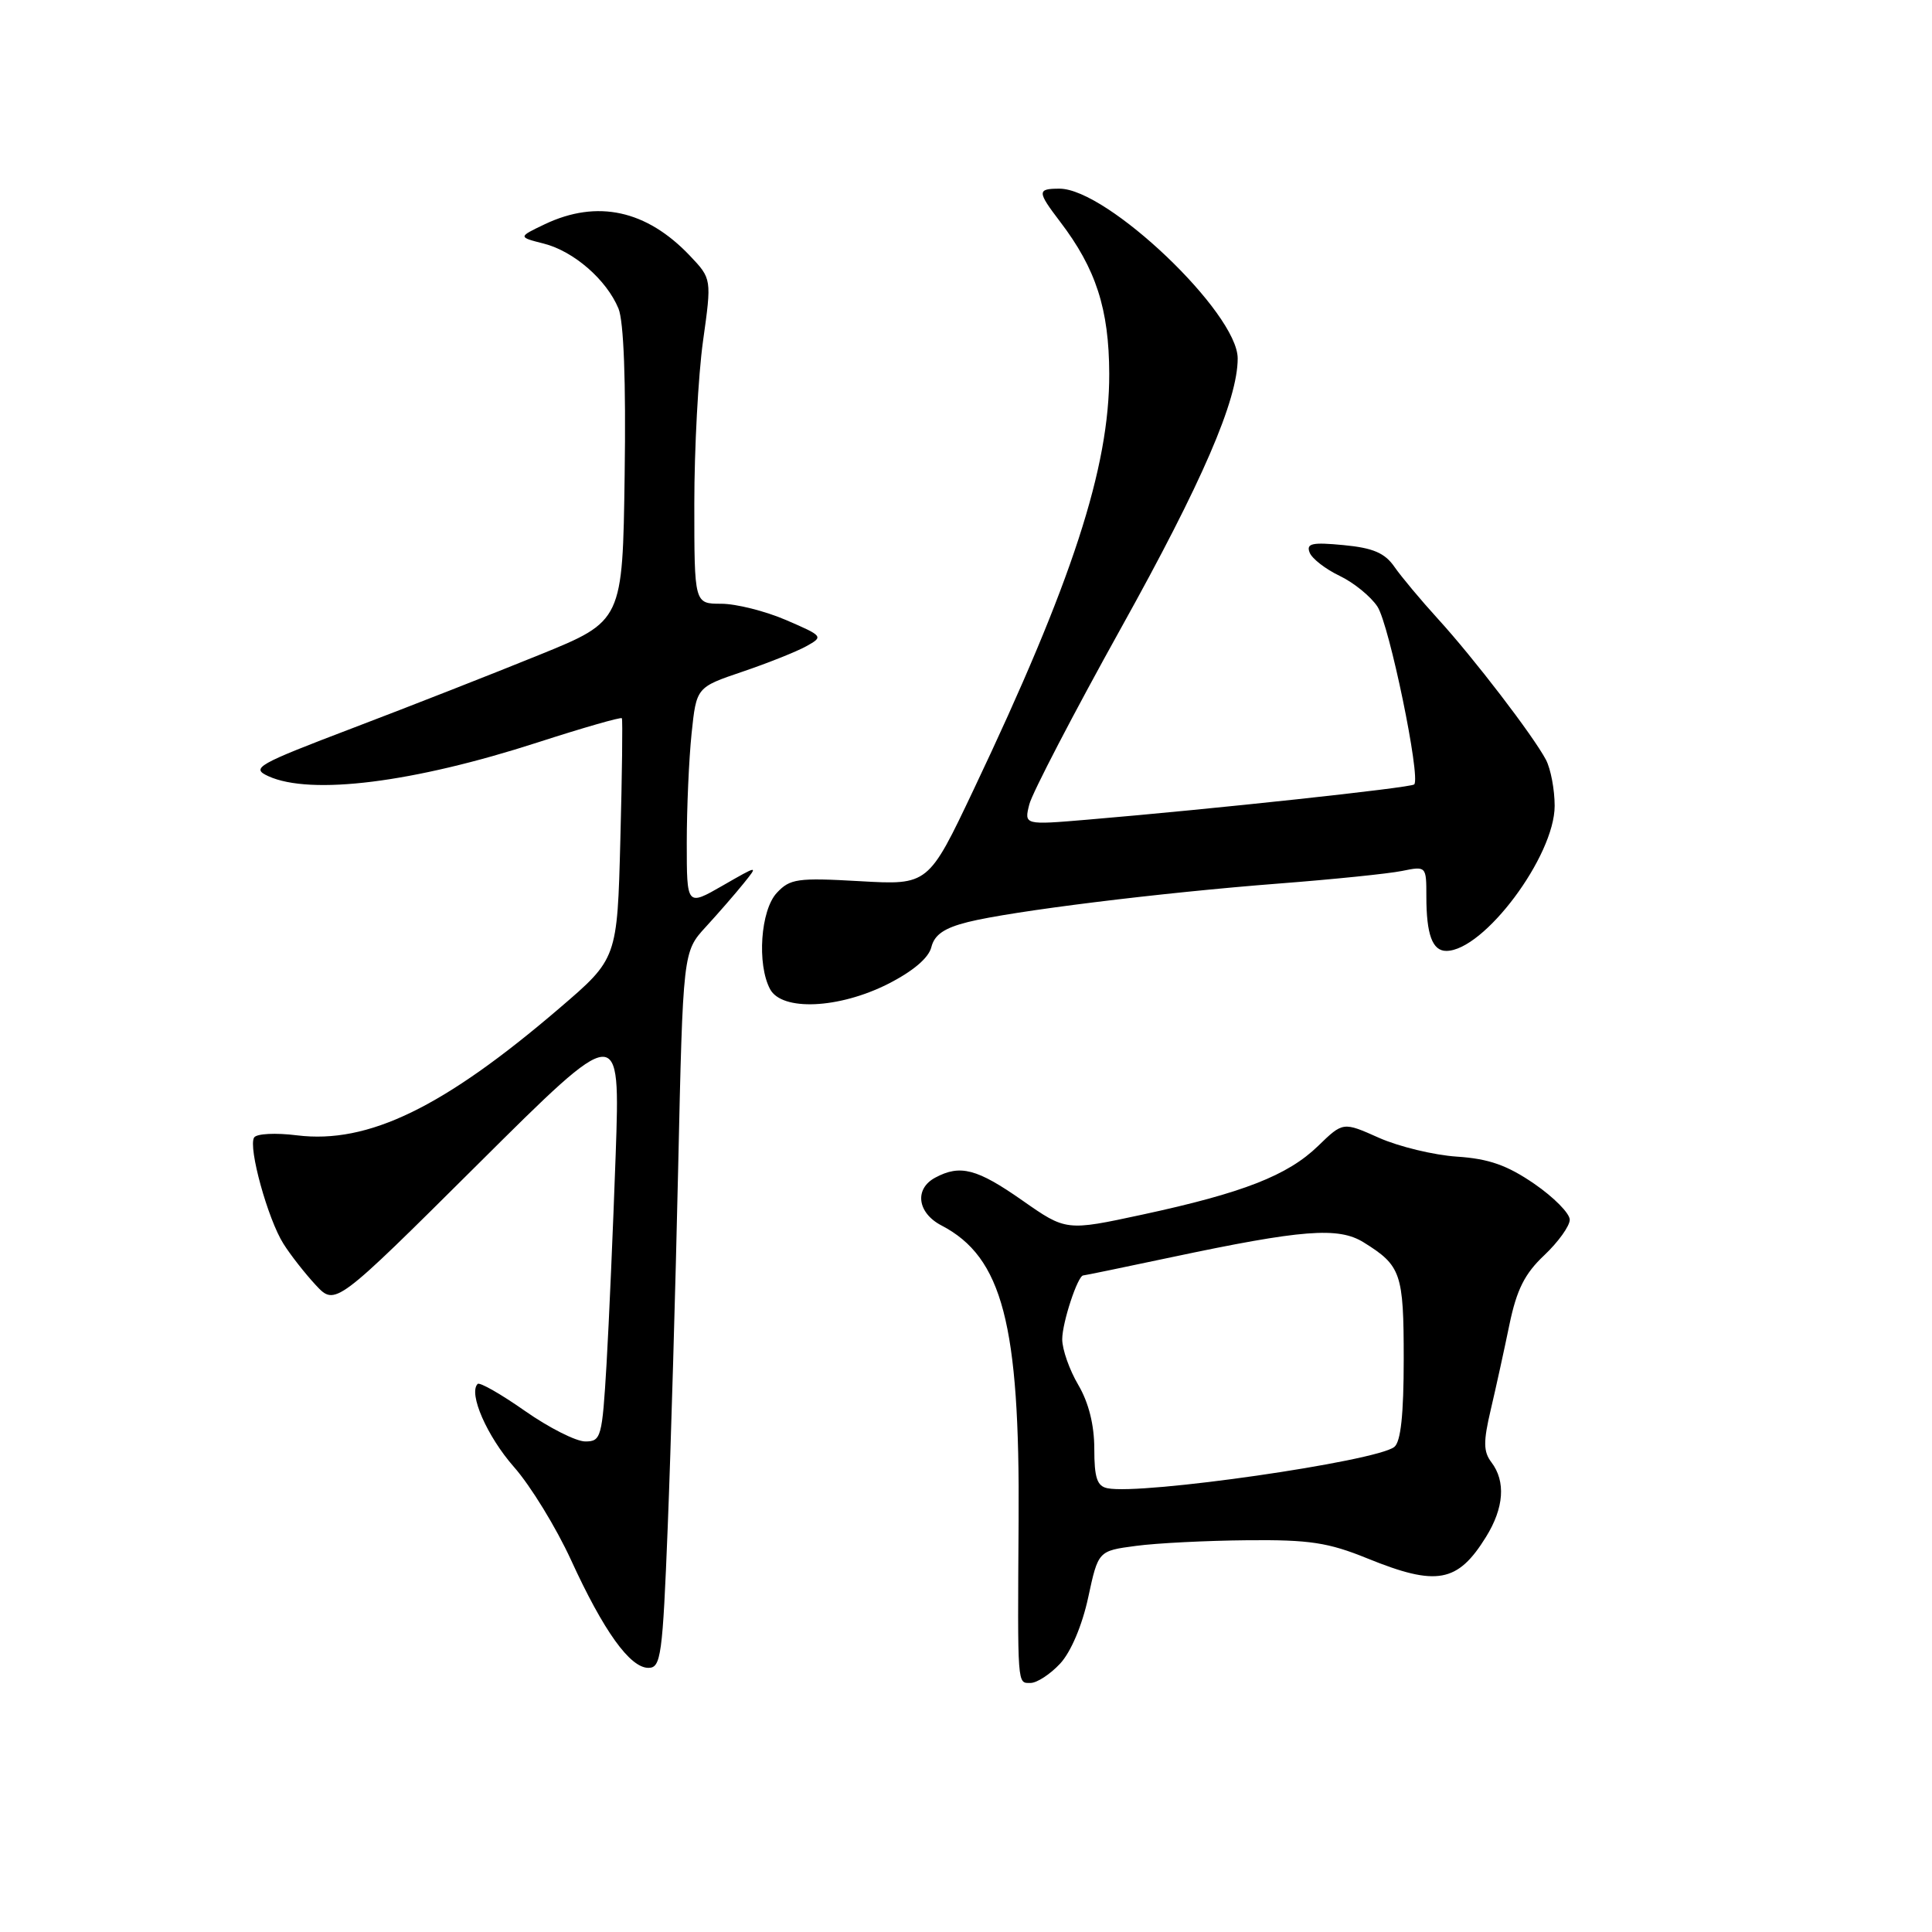 <?xml version="1.0" encoding="UTF-8" standalone="no"?>
<!DOCTYPE svg PUBLIC "-//W3C//DTD SVG 1.1//EN" "http://www.w3.org/Graphics/SVG/1.1/DTD/svg11.dtd" >
<svg xmlns="http://www.w3.org/2000/svg" xmlns:xlink="http://www.w3.org/1999/xlink" version="1.1" viewBox="0 0 256 256">
 <g >
 <path fill="currentColor"
d=" M 140.48 220.43 C 141.90 218.90 143.39 215.38 144.19 211.68 C 145.52 205.50 145.52 205.50 150.51 204.84 C 153.25 204.47 159.90 204.14 165.27 204.09 C 173.51 204.01 176.00 204.39 181.19 206.50 C 190.37 210.23 193.15 209.72 196.91 203.64 C 199.29 199.80 199.54 196.29 197.62 193.76 C 196.55 192.35 196.53 191.05 197.54 186.76 C 198.22 183.87 199.33 178.80 200.01 175.50 C 200.97 170.89 202.03 168.76 204.63 166.32 C 206.48 164.57 208.00 162.45 208.00 161.62 C 208.00 160.78 205.89 158.64 203.30 156.86 C 199.72 154.40 197.29 153.54 193.05 153.26 C 190.00 153.06 185.35 151.93 182.73 150.77 C 177.96 148.64 177.96 148.64 174.65 151.85 C 170.63 155.75 164.70 158.07 151.38 160.94 C 141.26 163.12 141.26 163.12 135.46 159.06 C 129.46 154.86 127.23 154.27 123.93 156.04 C 121.13 157.53 121.54 160.71 124.75 162.38 C 132.82 166.58 135.15 175.46 134.97 201.50 C 134.83 223.71 134.78 223.00 136.55 223.00 C 137.40 223.00 139.17 221.84 140.48 220.43 Z  M 88.48 202.25 C 88.89 191.94 89.51 170.59 89.86 154.81 C 90.50 126.11 90.50 126.11 93.53 122.81 C 95.20 120.99 97.45 118.40 98.53 117.06 C 100.50 114.62 100.50 114.62 95.75 117.35 C 91.00 120.08 91.00 120.08 91.00 111.69 C 91.00 107.07 91.29 100.54 91.64 97.18 C 92.28 91.07 92.28 91.07 98.39 89.00 C 101.75 87.86 105.56 86.34 106.84 85.63 C 109.14 84.35 109.09 84.29 104.16 82.16 C 101.39 80.97 97.53 80.00 95.56 80.00 C 92.00 80.00 92.00 80.00 92.00 66.75 C 92.00 59.46 92.52 49.77 93.15 45.22 C 94.31 36.94 94.31 36.94 91.41 33.88 C 85.66 27.83 79.14 26.42 72.21 29.70 C 68.63 31.41 68.63 31.41 72.06 32.28 C 76.03 33.29 80.37 37.07 81.95 40.88 C 82.65 42.57 82.95 50.52 82.77 62.91 C 82.50 82.29 82.50 82.29 71.50 86.76 C 65.45 89.22 54.32 93.59 46.77 96.46 C 33.99 101.33 33.21 101.77 35.56 102.85 C 41.18 105.41 54.76 103.71 71.26 98.37 C 77.26 96.43 82.28 94.99 82.40 95.17 C 82.52 95.35 82.43 102.60 82.20 111.27 C 81.79 127.03 81.79 127.03 74.14 133.58 C 58.76 146.76 48.78 151.60 39.37 150.44 C 36.52 150.08 33.99 150.21 33.67 150.73 C 32.86 152.03 35.50 161.57 37.56 164.81 C 38.49 166.29 40.42 168.75 41.84 170.28 C 44.43 173.05 44.43 173.05 63.31 154.28 C 82.19 135.50 82.19 135.50 81.58 153.00 C 81.24 162.62 80.70 175.11 80.37 180.75 C 79.79 190.48 79.65 191.00 77.55 191.00 C 76.33 191.00 72.73 189.18 69.55 186.95 C 66.37 184.72 63.55 183.11 63.29 183.38 C 62.04 184.63 64.53 190.32 68.11 194.39 C 70.30 196.87 73.69 202.41 75.66 206.70 C 79.97 216.11 83.47 221.00 85.92 221.00 C 87.58 221.00 87.80 219.43 88.48 202.25 Z  M 117.66 130.38 C 120.97 128.70 123.05 126.94 123.41 125.50 C 123.82 123.85 125.13 122.96 128.24 122.18 C 134.03 120.73 153.72 118.29 169.50 117.07 C 176.65 116.52 183.96 115.77 185.75 115.41 C 188.99 114.75 189.00 114.76 189.00 118.79 C 189.00 123.83 189.80 126.00 191.64 126.00 C 196.61 126.00 206.00 113.44 206.00 106.78 C 206.00 104.63 205.48 101.89 204.85 100.68 C 203.16 97.49 195.27 87.19 190.53 82.00 C 188.28 79.53 185.68 76.42 184.77 75.11 C 183.50 73.27 181.93 72.60 178.04 72.23 C 173.87 71.83 173.06 72.00 173.53 73.21 C 173.83 74.01 175.62 75.40 177.50 76.30 C 179.37 77.19 181.63 79.03 182.52 80.38 C 184.09 82.78 188.28 103.05 187.39 103.94 C 186.95 104.38 160.69 107.21 144.10 108.61 C 135.70 109.32 135.70 109.32 136.39 106.58 C 136.77 105.08 142.25 94.54 148.57 83.17 C 159.29 63.90 164.00 53.01 164.00 47.49 C 164.00 41.46 146.72 25.00 140.39 25.00 C 137.41 25.00 137.42 25.37 140.45 29.35 C 145.23 35.61 146.95 40.95 146.98 49.52 C 147.01 61.98 142.08 77.11 129.02 104.61 C 123.01 117.28 123.01 117.28 113.93 116.76 C 105.67 116.29 104.68 116.43 102.93 118.31 C 100.78 120.61 100.28 127.78 102.04 131.07 C 103.61 134.00 111.14 133.67 117.66 130.38 Z  M 146.75 197.20 C 145.37 196.93 145.00 195.82 145.00 191.98 C 145.00 188.82 144.26 185.86 142.88 183.51 C 141.71 181.53 140.75 178.81 140.75 177.46 C 140.75 175.25 142.81 169.00 143.54 169.00 C 143.71 169.00 148.94 167.92 155.17 166.60 C 172.55 162.92 177.35 162.54 180.69 164.62 C 185.65 167.70 186.00 168.70 186.00 180.07 C 186.00 187.43 185.61 191.06 184.75 191.73 C 182.30 193.65 151.29 198.12 146.75 197.20 Z "/>
</g>
</svg>